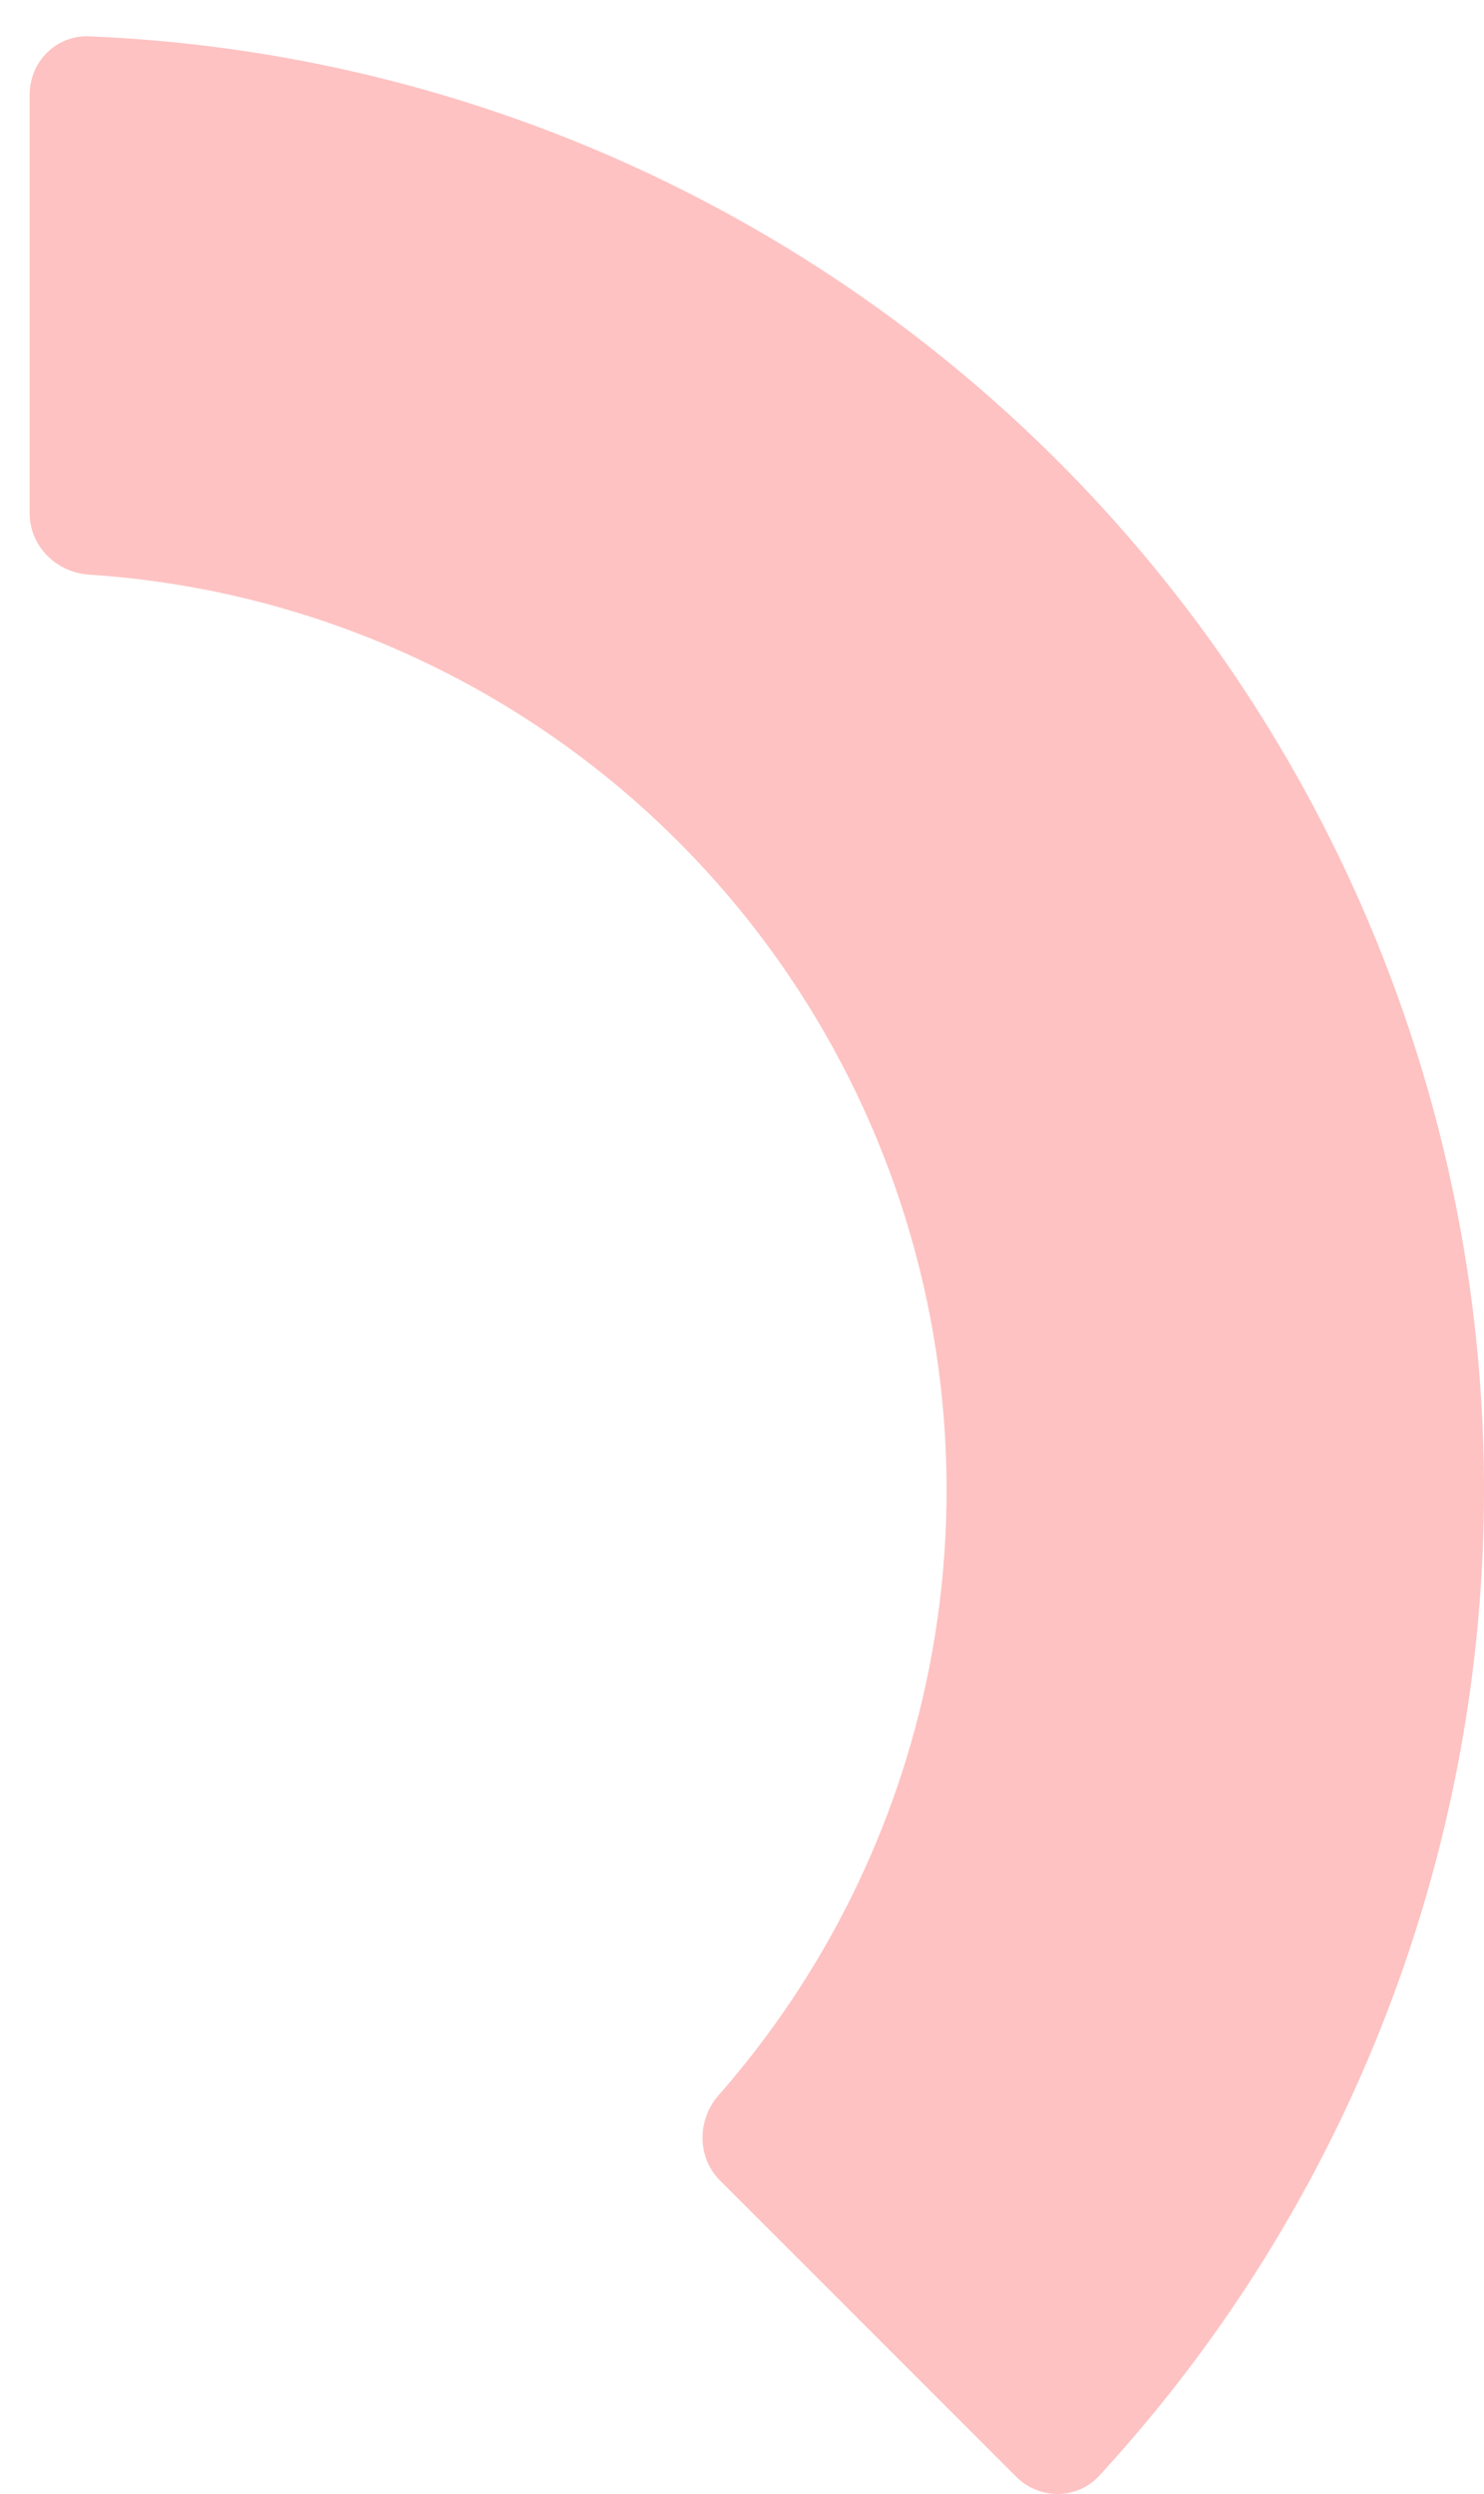 <svg width="25" height="42" viewBox="0 0 25 42" fill="none" xmlns="http://www.w3.org/2000/svg">
<path opacity="0.3" d="M0.5 1.591C0.5 1.039 0.948 0.589 1.5 0.612C5.995 0.795 10.36 2.214 14.111 4.72C18.14 7.412 21.281 11.239 23.135 15.716C24.989 20.192 25.475 25.119 24.529 29.871C23.649 34.296 21.565 38.386 18.517 41.694C18.142 42.1 17.508 42.099 17.117 41.708L12.13 36.721C11.739 36.33 11.742 35.699 12.106 35.284C13.894 33.249 15.119 30.774 15.65 28.105C16.246 25.108 15.94 22.003 14.771 19.18C13.602 16.358 11.622 13.945 9.082 12.248C6.819 10.736 4.203 9.852 1.499 9.677C0.948 9.641 0.5 9.197 0.5 8.645V1.591Z" fill="#FA3532"/>
</svg>

